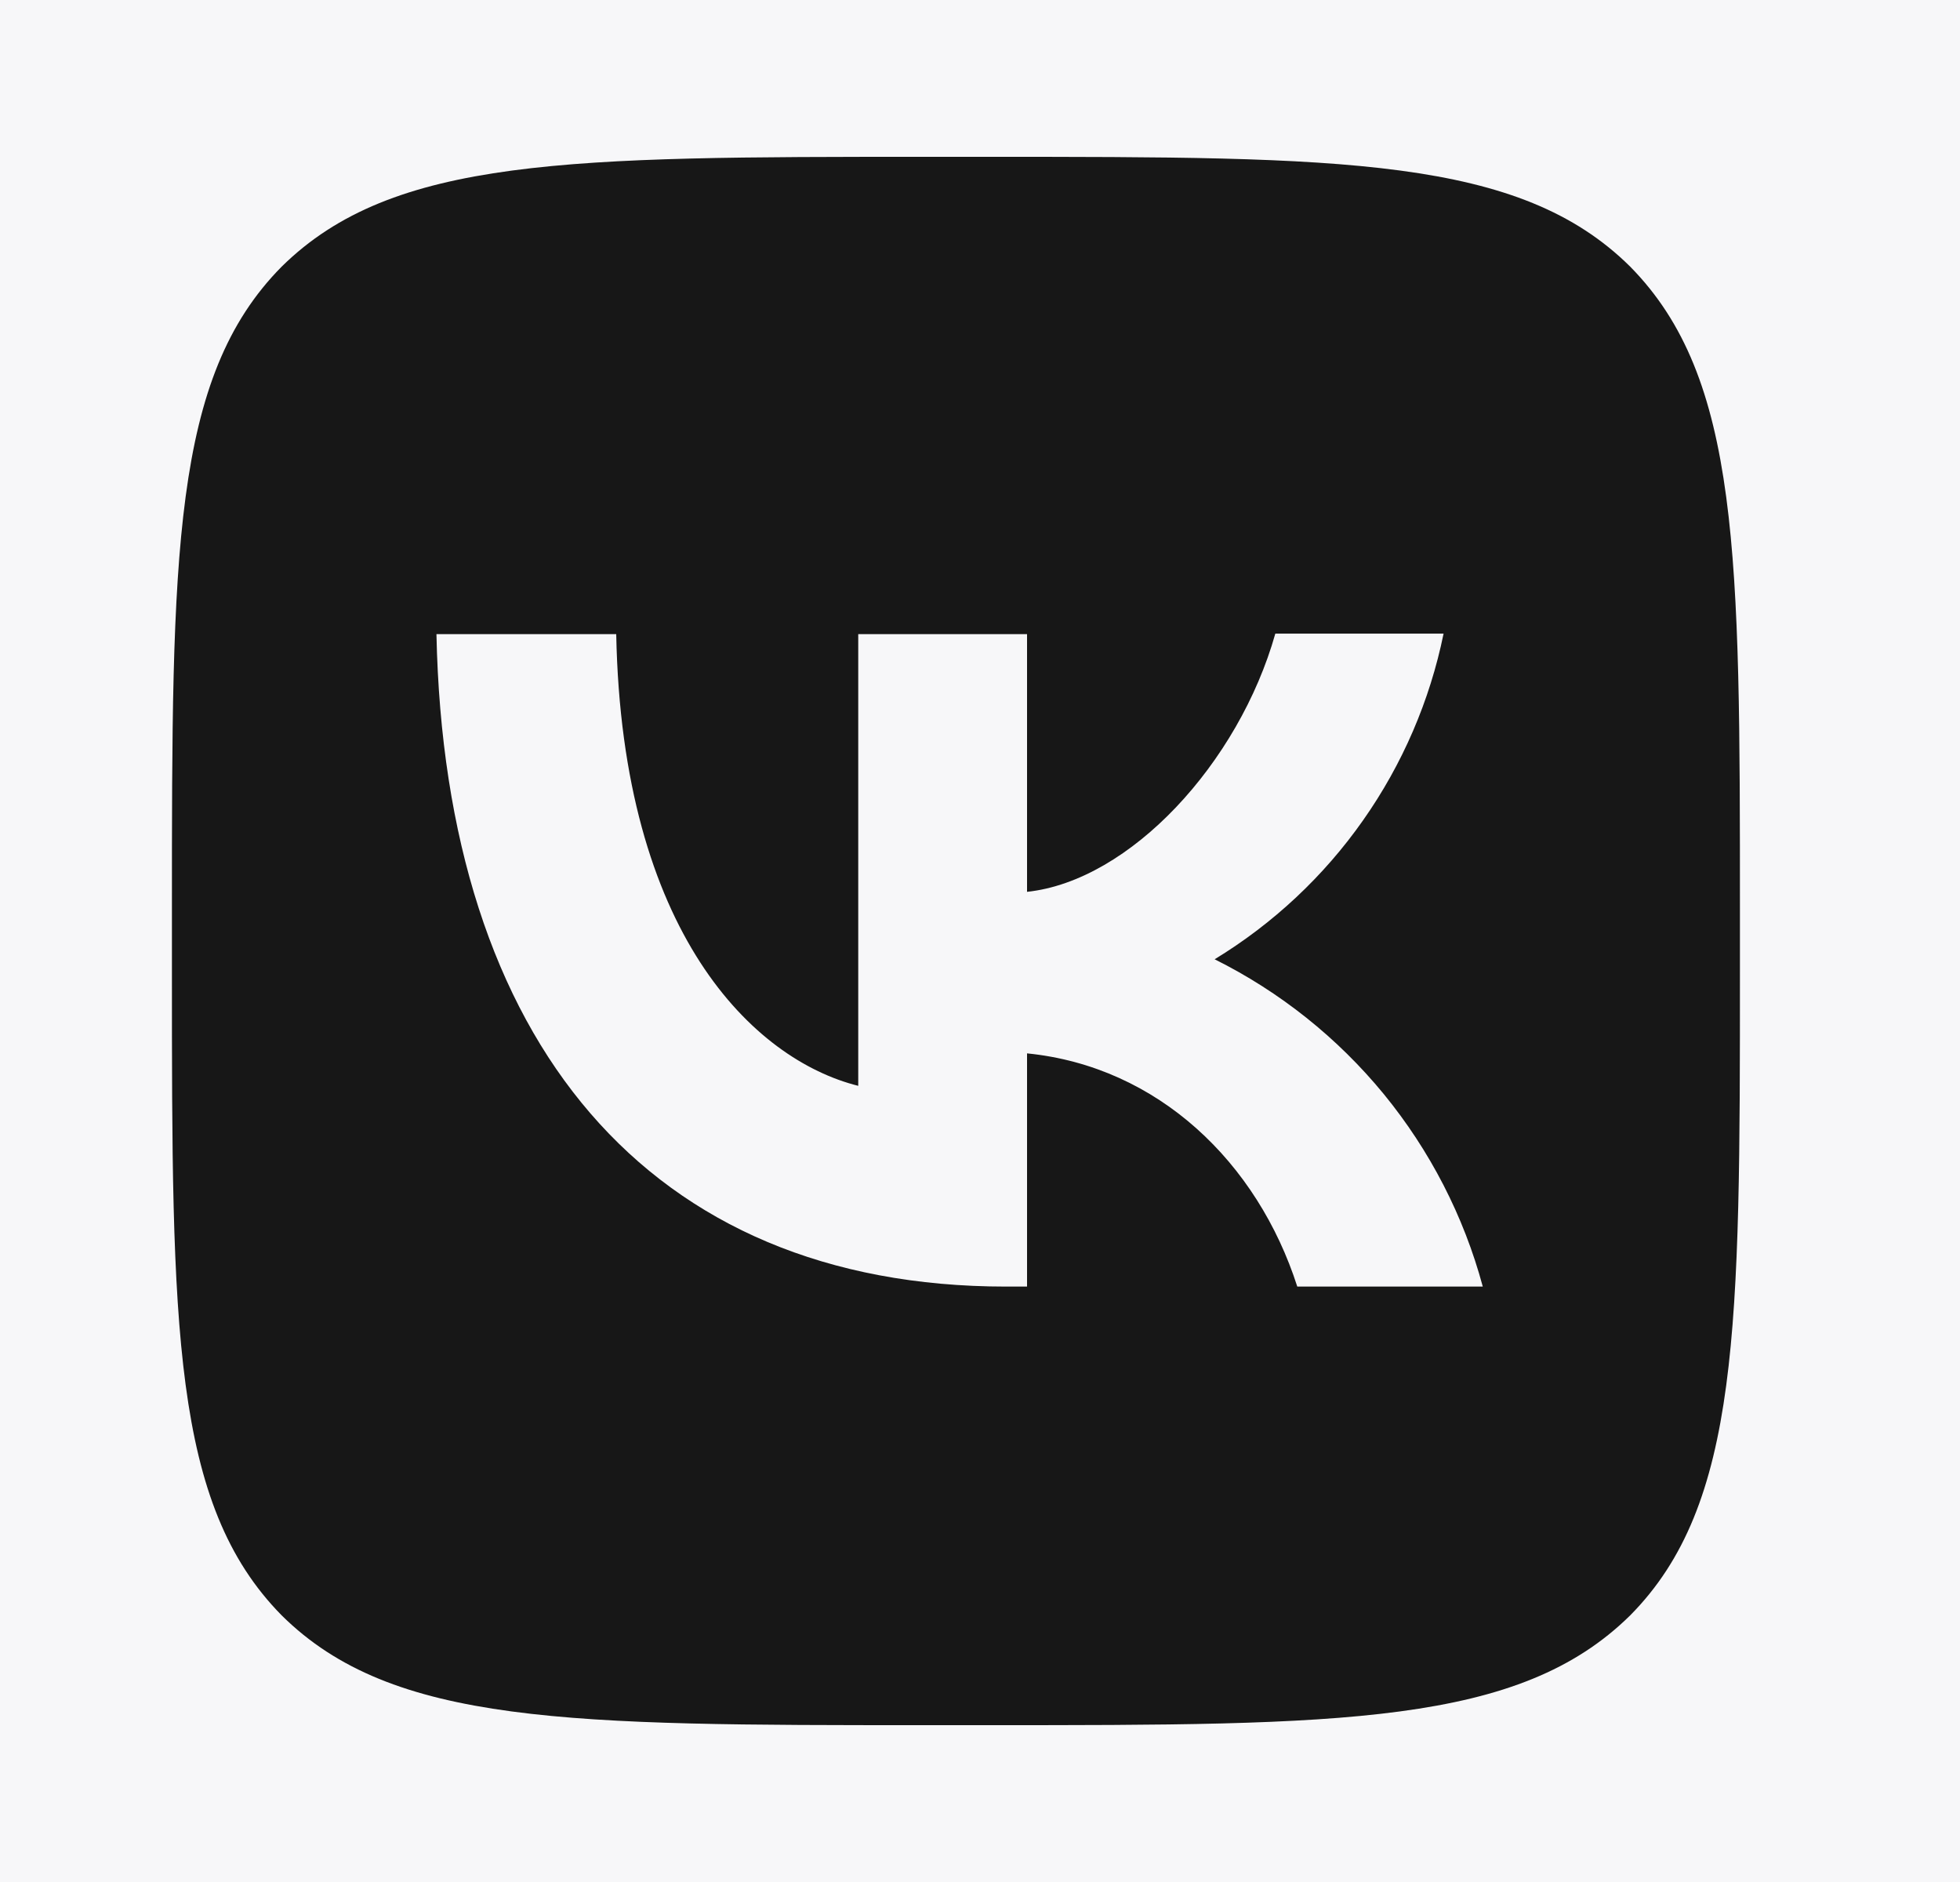 <svg width="25" height="24" viewBox="0 0 25 24" fill="none" xmlns="http://www.w3.org/2000/svg">
<rect width="25" height="24" fill="#1E1E1E"/>
<g id="pay 2.0">
<path d="M-1456 -3252C-1456 -3253.1 -1455.1 -3254 -1454 -3254H10444C10445.1 -3254 10446 -3253.1 10446 -3252V1487C10446 1488.1 10445.1 1489 10444 1489H-1454C-1455.1 1489 -1456 1488.1 -1456 1487V-3252Z" fill="#444444"/>
<path d="M-1454 -3253H10444V-3255H-1454V-3253ZM10445 -3252V1487H10447V-3252H10445ZM10444 1488H-1454V1490H10444V1488ZM-1455 1487V-3252H-1457V1487H-1455ZM-1454 1488C-1454.55 1488 -1455 1487.55 -1455 1487H-1457C-1457 1488.66 -1455.66 1490 -1454 1490V1488ZM10445 1487C10445 1487.55 10444.6 1488 10444 1488V1490C10445.7 1490 10447 1488.66 10447 1487H10445ZM10444 -3253C10444.6 -3253 10445 -3252.55 10445 -3252H10447C10447 -3253.66 10445.7 -3255 10444 -3255V-3253ZM-1454 -3255C-1455.66 -3255 -1457 -3253.66 -1457 -3252H-1455C-1455 -3252.55 -1454.55 -3253 -1454 -3253V-3255Z" fill="white" fill-opacity="0.1"/>
<g id="&#208;&#158;&#208;&#191;&#208;&#187;&#208;&#176;&#209;&#130;&#208;&#176; &#208;&#186;&#209;&#128;&#208;&#181;&#208;&#180;&#208;&#184;&#209;&#130;&#208;&#176; &#208;&#178; &#208;&#188;&#208;&#190;&#208;&#177;&#208;&#184;&#208;&#187;&#209;&#140;&#208;&#189;&#208;&#190;&#208;&#188; &#208;&#191;&#209;&#128;&#208;&#184;&#208;&#187;&#208;&#190;&#208;&#182;&#208;&#181;&#208;&#189;&#208;&#184;&#208;&#184;" clip-path="url(#clip0_0_1)">
<rect width="1920" height="3034" transform="translate(-1215 -2978)" fill="#F9F8F7"/>
<g id="Footer">
<rect width="1920" height="700" transform="translate(-1215 -644)" fill="white"/>
<g id="4">
<rect width="1920" height="88" transform="translate(-1215 -32)" fill="#F7F7F9"/>
<g id="Content">
<g id="Social media">
<g id="VK">
<path id="Vector" fill-rule="evenodd" clip-rule="evenodd" d="M3.593 3.4C2.193 4.813 2.193 7.073 2.193 11.6V12.4C2.193 16.92 2.193 19.18 3.593 20.6C5.007 22 7.267 22 11.793 22H12.593C17.113 22 19.373 22 20.793 20.6C22.193 19.187 22.193 16.927 22.193 12.4V11.6C22.193 7.08 22.193 4.82 20.793 3.4C19.38 2 17.12 2 12.593 2H11.793C7.273 2 5.013 2 3.593 3.4ZM5.567 8.087C5.673 13.287 8.273 16.407 12.833 16.407H13.1V13.433C14.773 13.6 16.04 14.827 16.547 16.407H18.913C18.671 15.509 18.24 14.673 17.651 13.953C17.061 13.234 16.326 12.648 15.493 12.233C16.239 11.779 16.884 11.176 17.386 10.461C17.889 9.746 18.238 8.936 18.413 8.08H16.267C15.8 9.733 14.413 11.233 13.1 11.373V8.087H10.947V13.847C9.613 13.513 7.933 11.9 7.86 8.087H5.567Z" fill="#171717"/>
</g>
</g>
</g>
</g>
</g>
</g>
</g>
<defs>
<clipPath id="clip0_0_1">
<rect width="1920" height="3034" fill="white" transform="translate(-1215 -2978)"/>
</clipPath>
</defs>
</svg>
